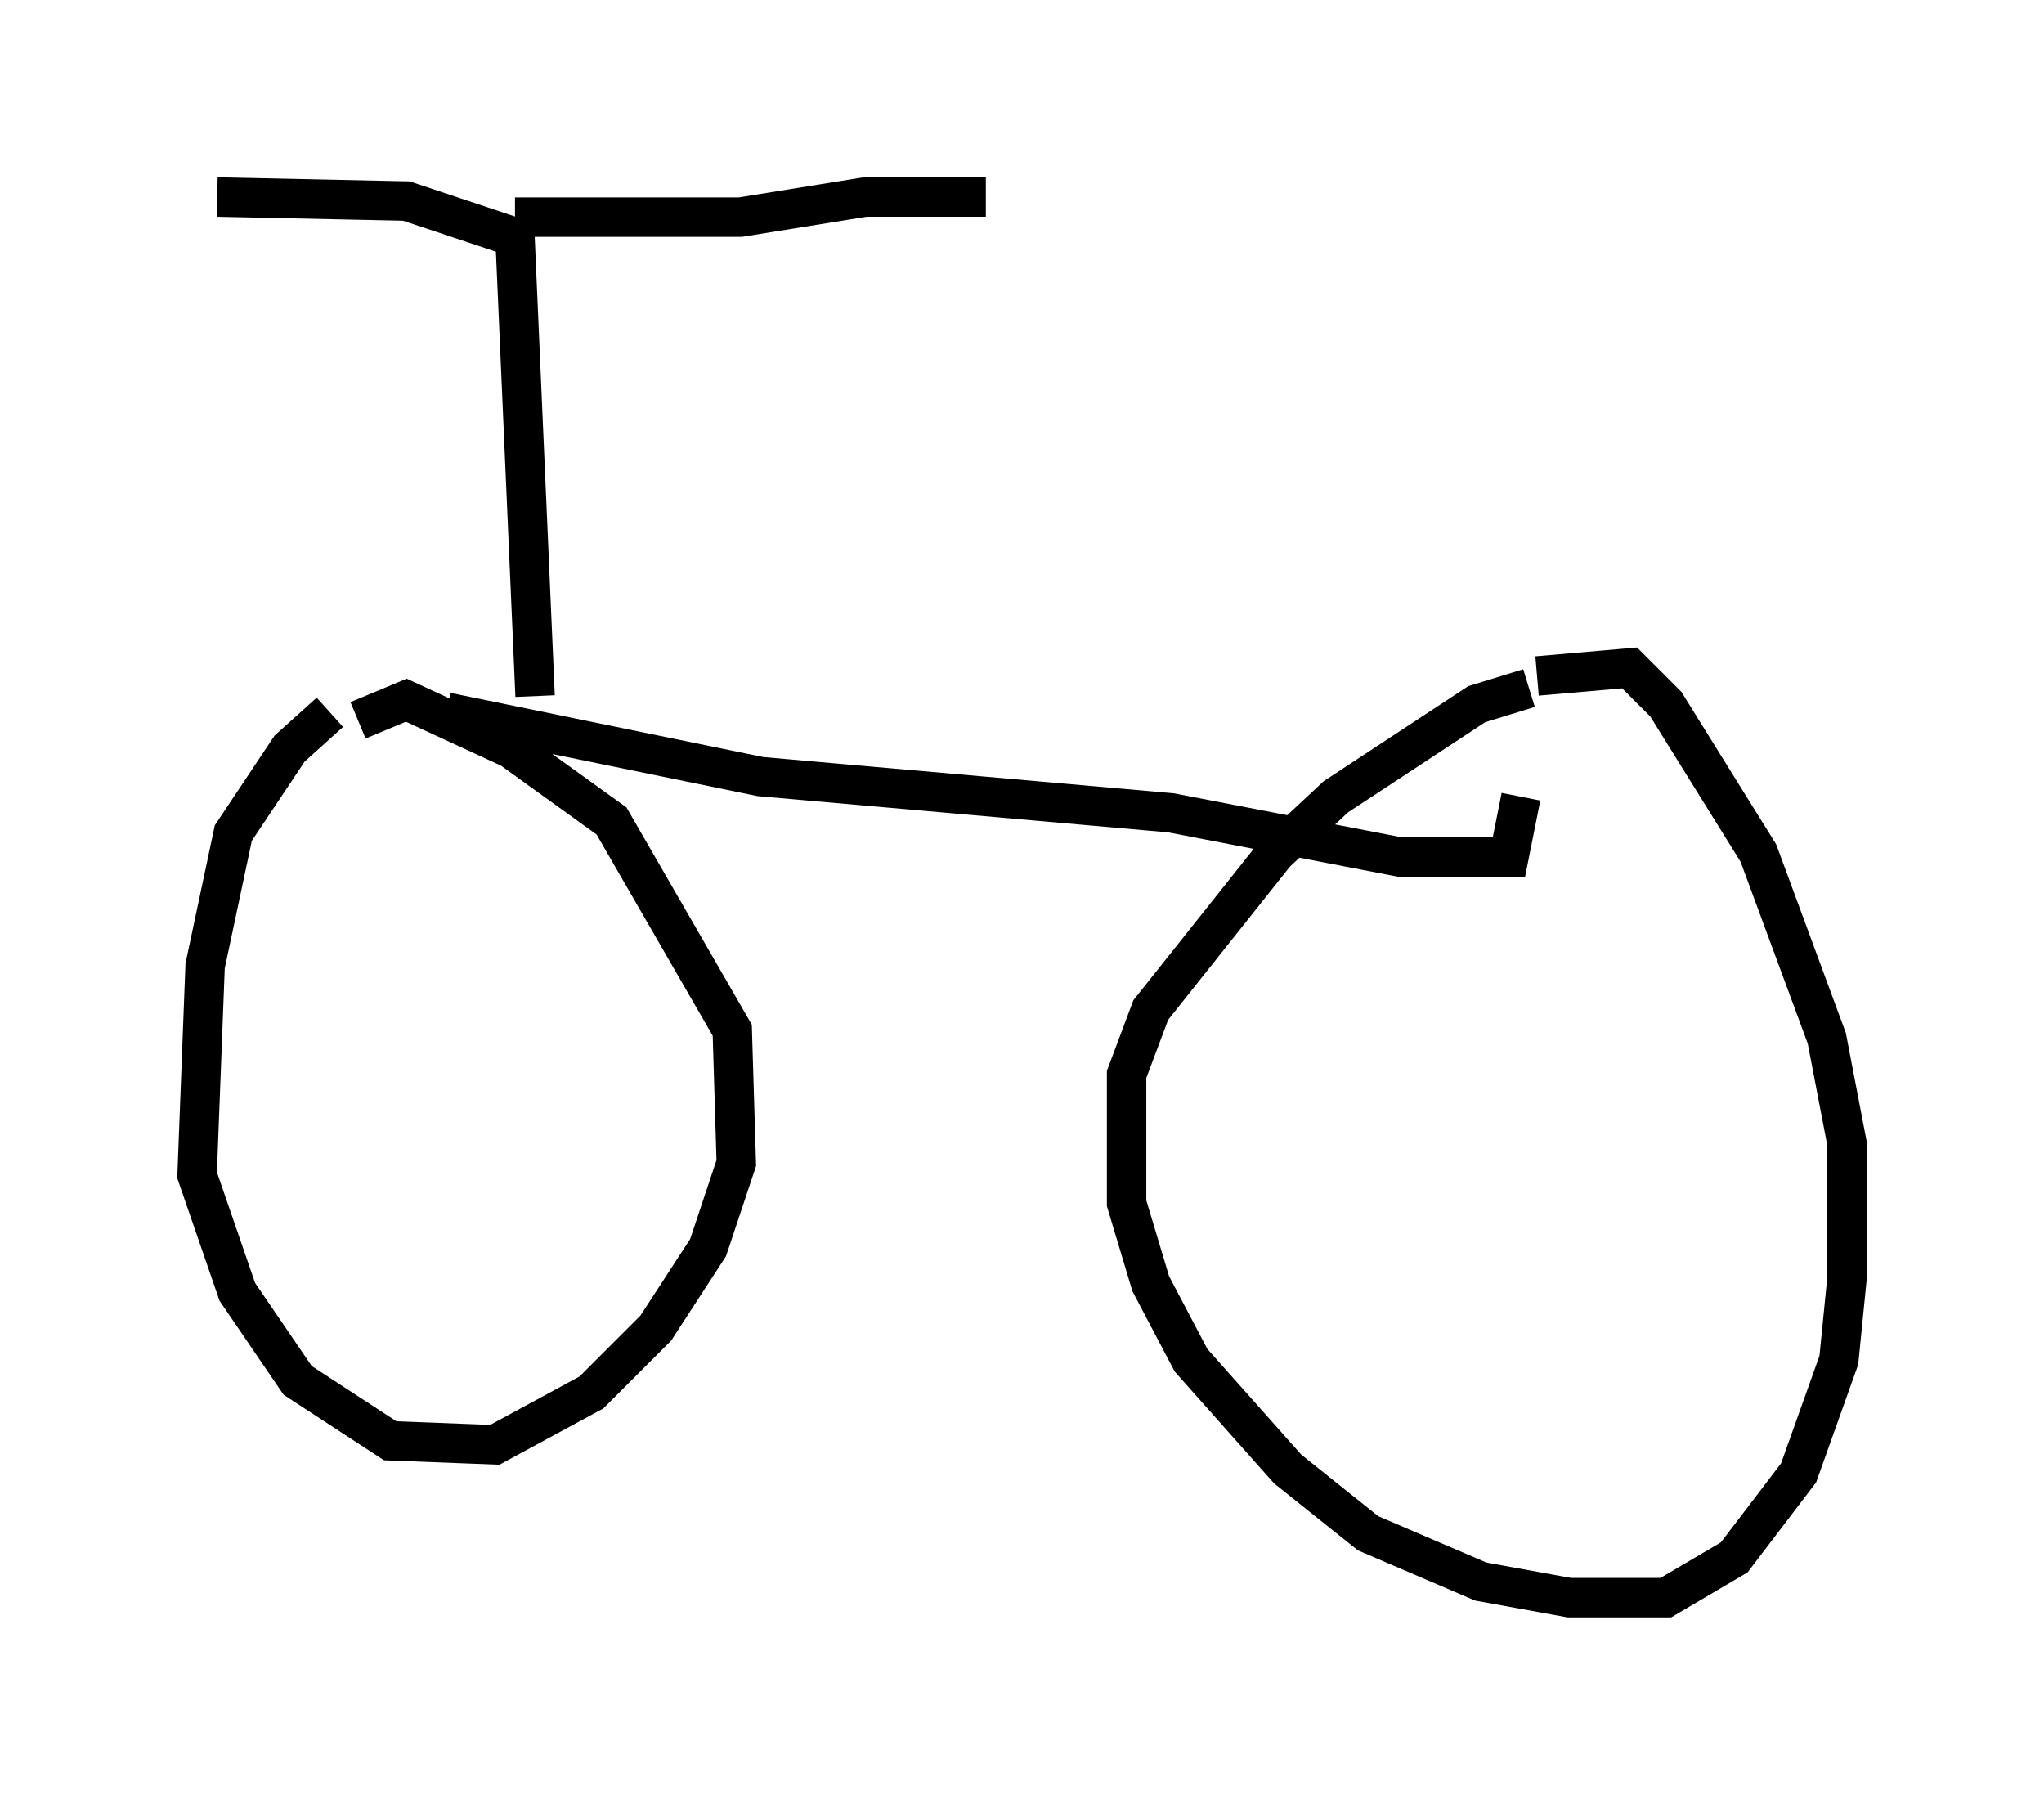 <?xml version="1.0" encoding="utf-8" ?>
<svg baseProfile="full" height="45.525" version="1.1" width="51.855" xmlns="http://www.w3.org/2000/svg" xmlns:ev="http://www.w3.org/2001/xml-events" xmlns:xlink="http://www.w3.org/1999/xlink"><defs /><rect fill="white" height="45.525" width="51.855" x="0" y="0" /><path d="M9.9, 18.067 m-1.531, 0.0 l-1.021, 0.919 -1.429, 2.144 l-0.715, 3.369 -0.204, 5.308 l1.021, 2.96 1.531, 2.246 l2.348, 1.531 2.654, 0.102 l2.45, -1.327 1.633, -1.633 l1.327, -2.042 0.715, -2.144 l-0.102, -3.369 -3.063, -5.308 l-2.552, -1.838 -2.654, -1.225 l-1.225, 0.51 m29.707, -0.817 l-1.327, 0.408 -3.573, 2.348 l-1.531, 1.429 -3.165, 3.981 l-0.613, 1.633 0.0, 3.267 l0.613, 2.042 1.021, 1.94 l2.45, 2.756 2.042, 1.633 l2.858, 1.225 2.246, 0.408 l2.45, 0.0 1.735, -1.021 l1.633, -2.144 1.021, -2.858 l0.204, -2.042 0.0, -3.471 l-0.51, -2.654 -1.735, -4.696 l-2.348, -3.777 -0.919, -0.919 l-2.348, 0.204 m-27.665, 0.919 l7.963, 1.633 10.413, 0.919 l5.819, 1.123 2.756, 0.0 l0.306, -1.531 m-25.011, -2.552 l-0.51, -11.638 -2.756, -0.919 l-4.798, -0.102 m7.554, 0.51 l5.717, 0.0 3.165, -0.51 l3.063, 0.0 " fill="none" stroke="black" stroke-width="1" /></svg>